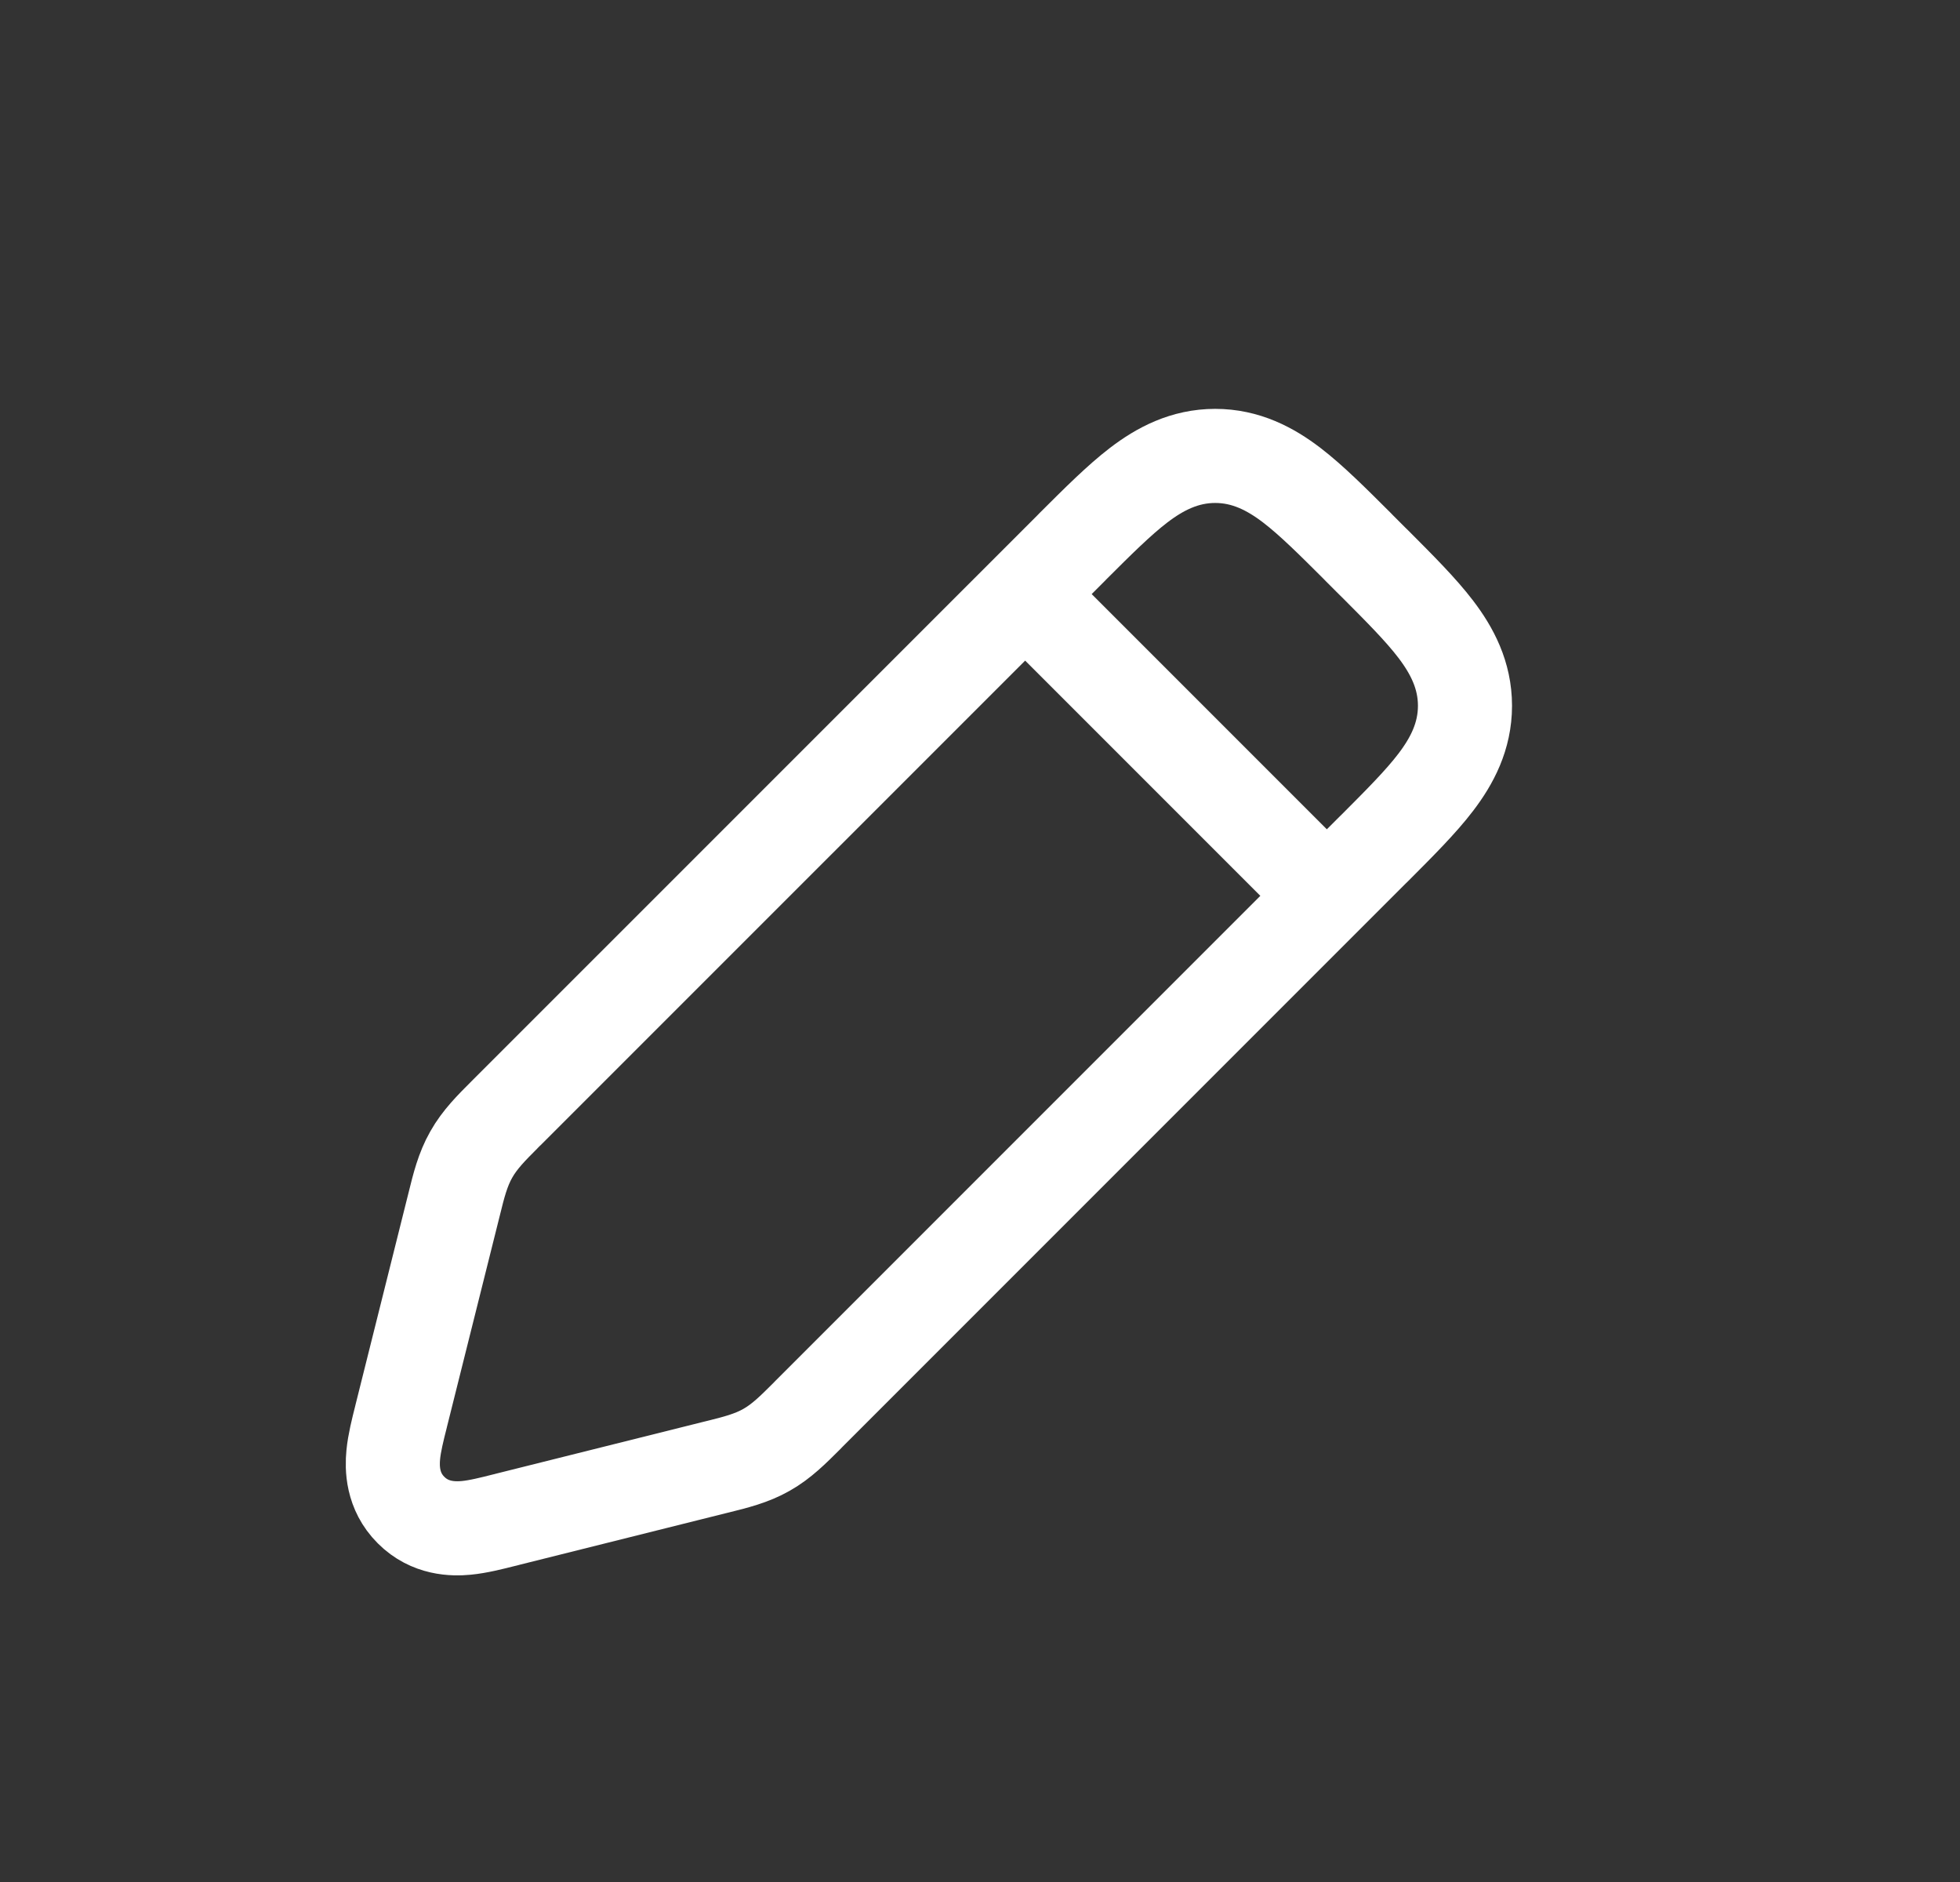<svg width="25" height="24" viewBox="0 0 25 24" fill="none" xmlns="http://www.w3.org/2000/svg">
<rect x="0" y="0" width="25" height="24" fill="#333333" stroke="none"/>
<path d="M6.454 19.38L6.454 19.38L6.48 19.373L6.48 19.373L9.108 18.716C9.124 18.712 9.14 18.708 9.157 18.704C9.375 18.65 9.586 18.598 9.777 18.489C9.969 18.381 10.121 18.227 10.281 18.068C10.292 18.056 10.304 18.044 10.316 18.032L17.51 10.838L17.51 10.838L17.537 10.812C17.847 10.501 18.122 10.227 18.313 9.976C18.52 9.705 18.686 9.391 18.686 9C18.686 8.609 18.52 8.295 18.313 8.024C18.122 7.773 17.847 7.499 17.537 7.188L17.51 7.162L17.338 6.99L17.312 6.963C17.001 6.653 16.727 6.379 16.476 6.187C16.205 5.98 15.891 5.814 15.5 5.814C15.109 5.814 14.795 5.98 14.524 6.187C14.273 6.379 13.999 6.653 13.688 6.963L13.662 6.99L6.467 14.184C6.456 14.196 6.444 14.208 6.432 14.219C6.272 14.379 6.119 14.531 6.011 14.723C5.902 14.914 5.85 15.125 5.796 15.344C5.792 15.36 5.788 15.376 5.784 15.392L5.12 18.046C5.118 18.056 5.115 18.065 5.113 18.075C5.074 18.229 5.03 18.404 5.016 18.552C5 18.717 5.001 19.016 5.243 19.257C5.484 19.499 5.783 19.5 5.948 19.484C6.096 19.47 6.271 19.426 6.425 19.387C6.435 19.385 6.444 19.382 6.454 19.38Z" stroke="white" stroke-width="1.2"/>
<path d="M13 7.5L17 11.5" stroke="white" stroke-width="1.2"/>
</svg>
